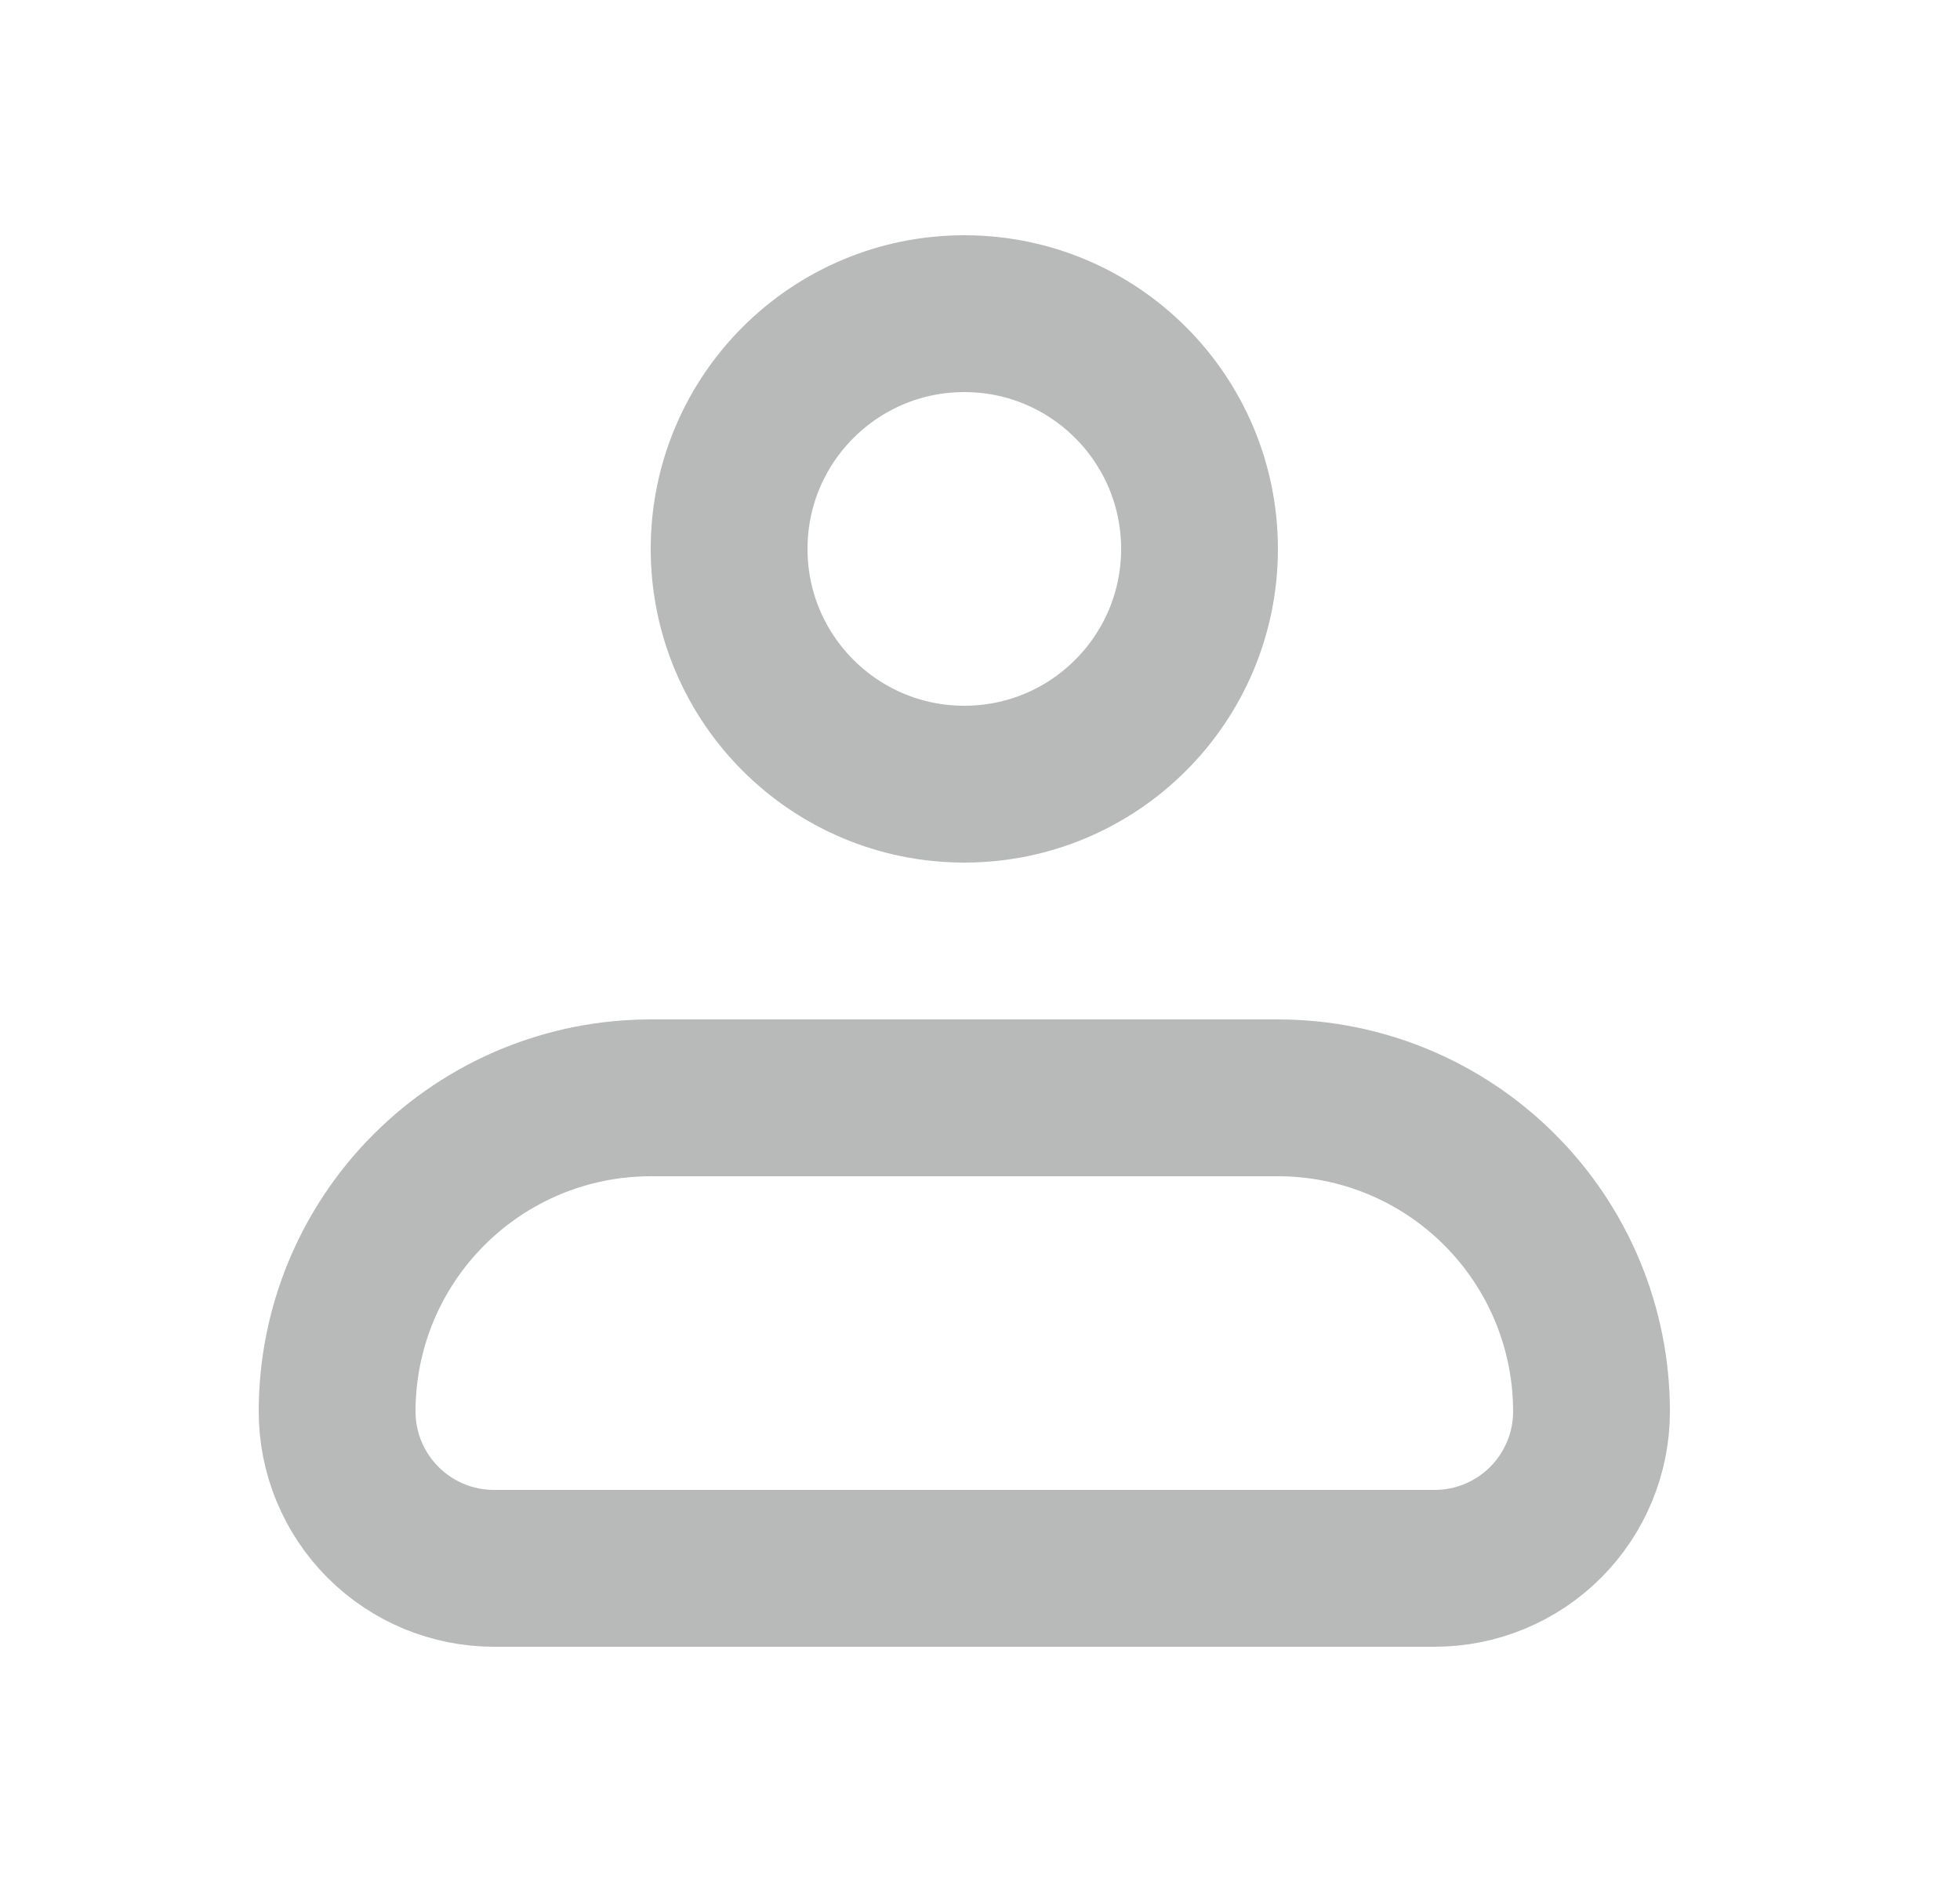 <svg width="25" height="24" viewBox="0 0 25 24" fill="none" xmlns="http://www.w3.org/2000/svg">
<path d="M4.3 18C4.3 16.939 4.721 15.922 5.472 15.172C6.222 14.421 7.239 14 8.3 14H16.3C17.361 14 18.378 14.421 19.128 15.172C19.879 15.922 20.3 16.939 20.3 18C20.3 18.53 20.089 19.039 19.714 19.414C19.339 19.789 18.83 20 18.3 20H6.3C5.77 20 5.261 19.789 4.886 19.414C4.511 19.039 4.3 18.53 4.3 18Z" stroke="#B8B9B9" stroke-width="2" stroke-linejoin="round"/>
<path d="M12.3 10C13.957 10 15.3 8.657 15.3 7C15.3 5.343 13.957 4 12.3 4C10.643 4 9.3 5.343 9.3 7C9.3 8.657 10.643 10 12.3 10Z" stroke="#B8B9B9" stroke-width="2"/>
</svg>
